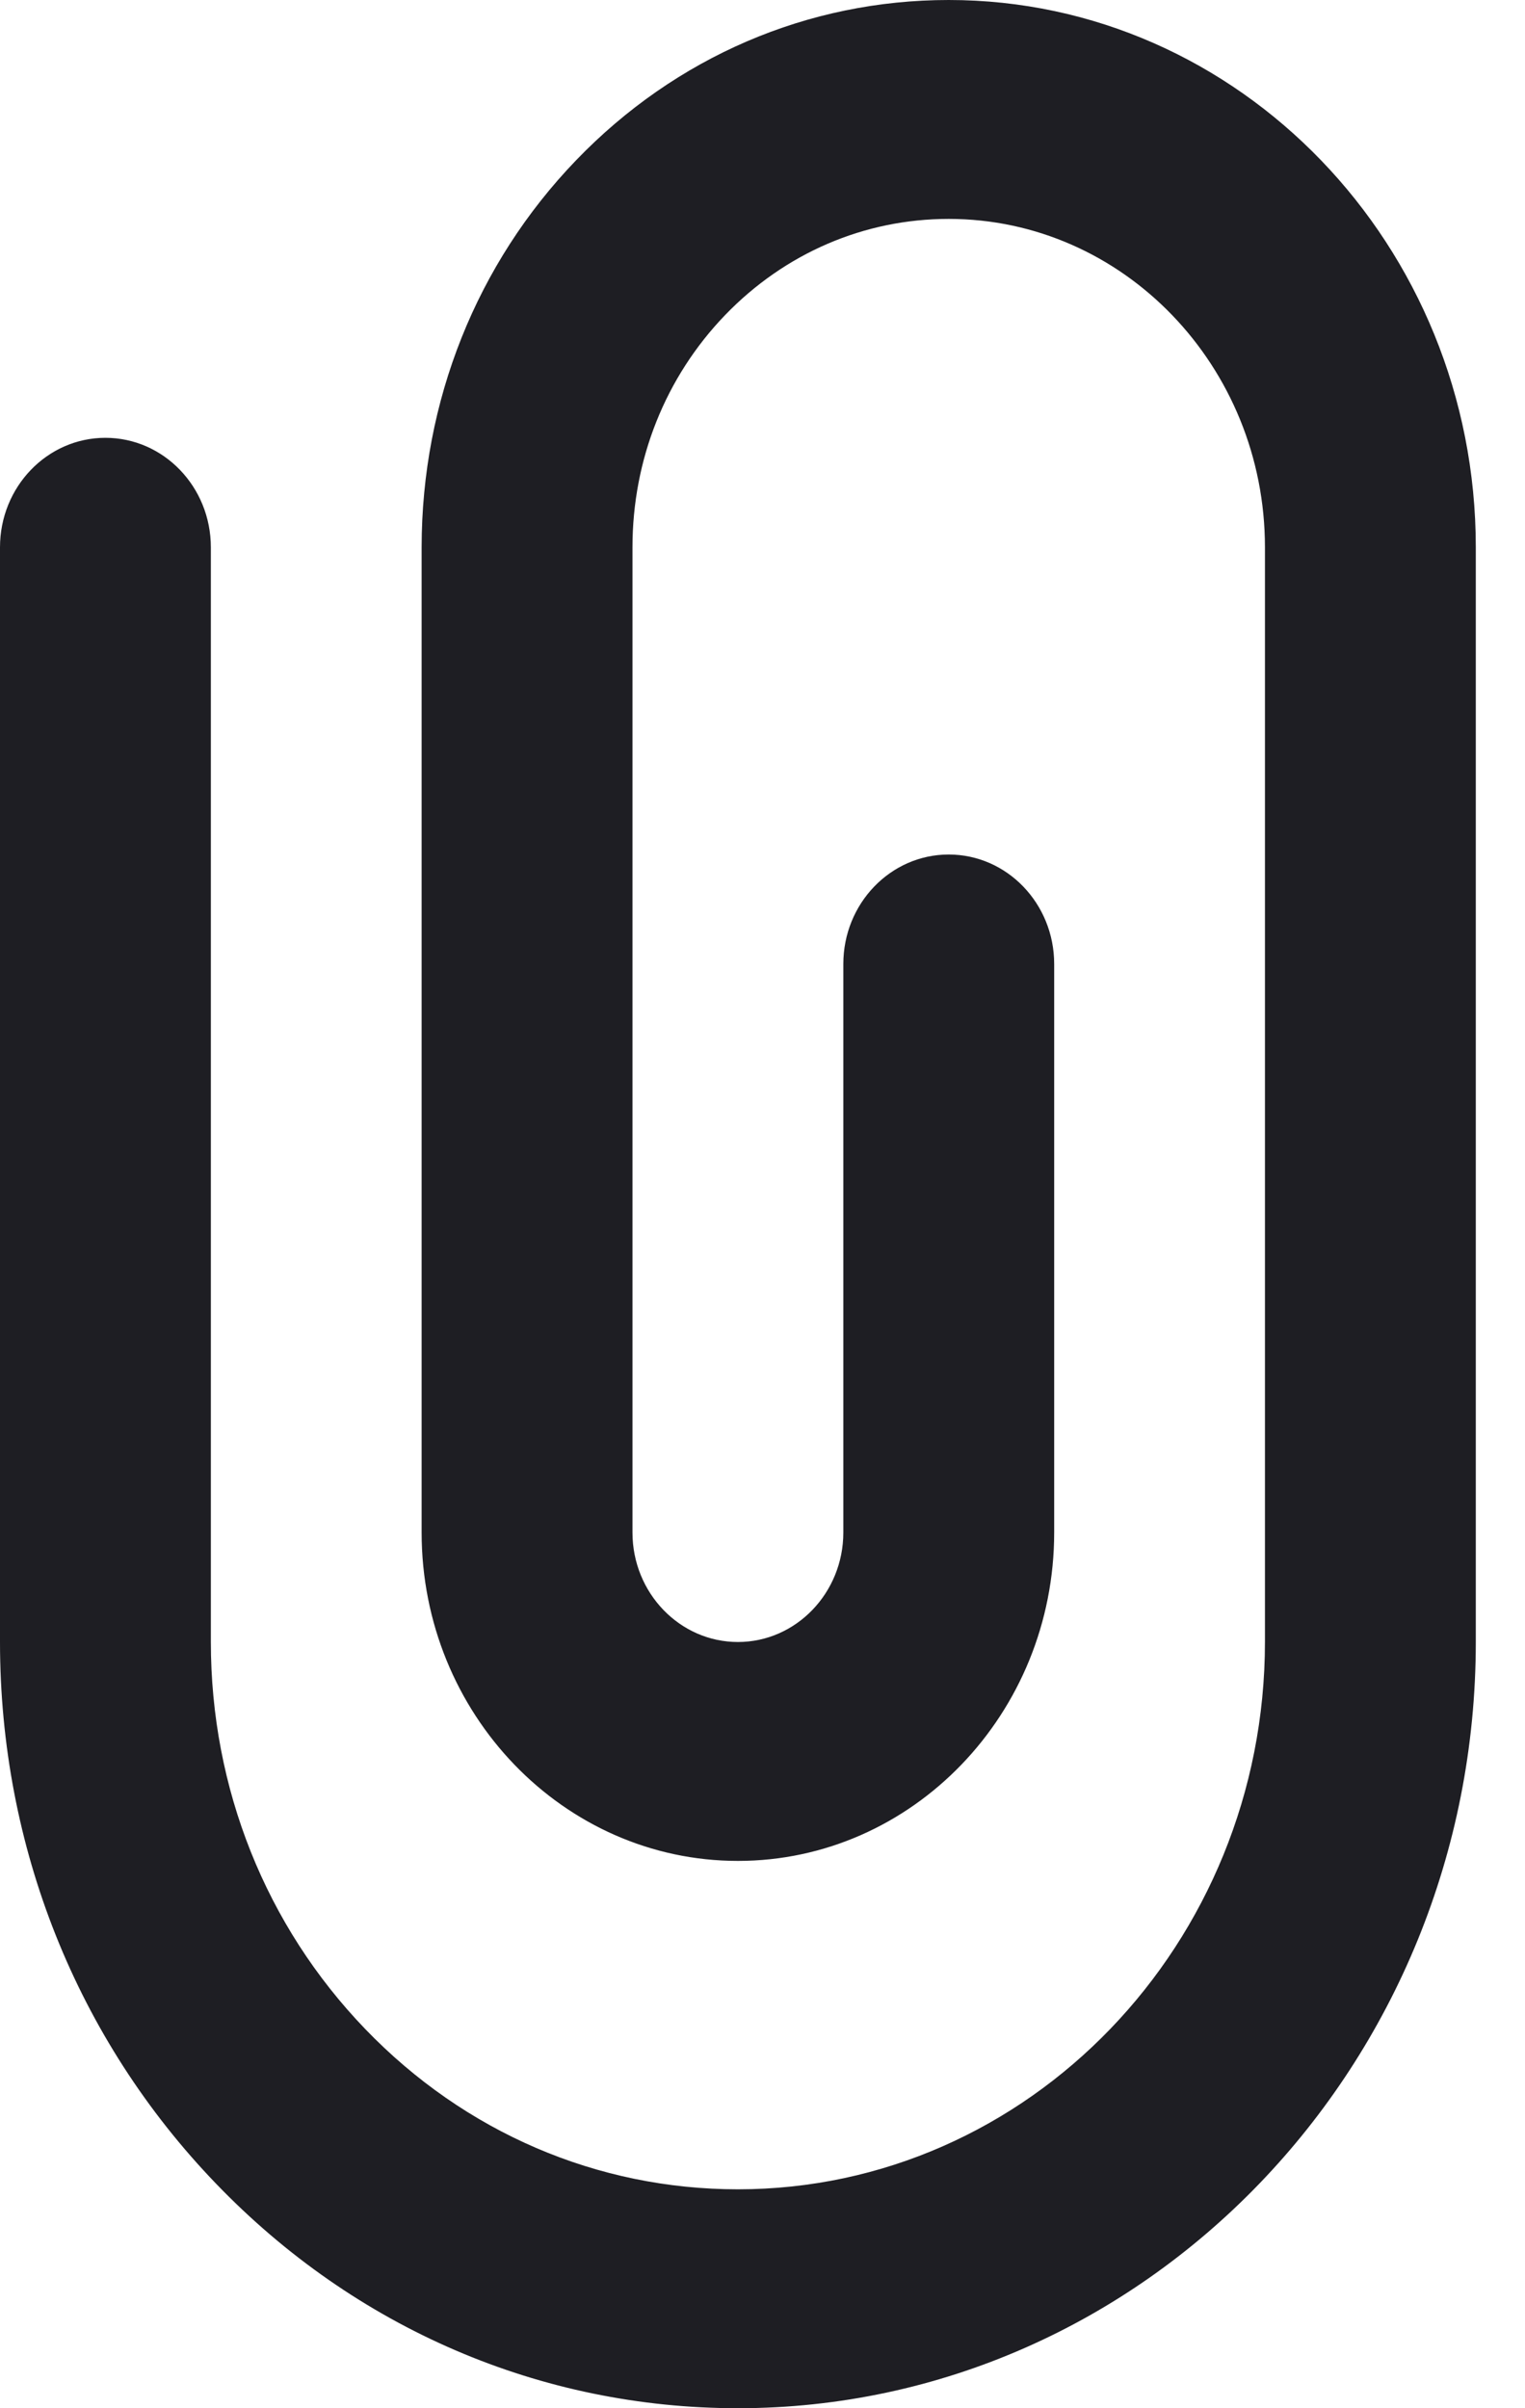 <svg width="19" height="30" viewBox="0 0 19 30" fill="none" xmlns="http://www.w3.org/2000/svg">
<path d="M11.82 0C10.066 0 8.417 0.709 7.177 1.997C5.937 3.285 5.254 4.997 5.253 6.818V19.091C5.253 21.347 7.021 23.182 9.194 23.182C11.366 23.182 13.134 21.347 13.134 19.091V12.009C13.134 11.256 12.546 10.645 11.82 10.645C11.095 10.645 10.507 11.256 10.507 12.009V19.091C10.507 19.843 9.918 20.455 9.194 20.455C8.469 20.455 7.88 19.843 7.88 19.091V6.818C7.88 5.725 8.29 4.698 9.034 3.925C9.779 3.153 10.768 2.727 11.82 2.727C13.993 2.727 15.76 4.562 15.76 6.818V20.454C15.76 24.214 12.815 27.273 9.194 27.273C7.44 27.273 5.79 26.564 4.55 25.276C3.31 23.988 2.627 22.276 2.627 20.454L2.627 6.818C2.627 6.065 2.039 5.454 1.313 5.454C0.588 5.454 0 6.065 0 6.818L0 20.454C8.74606e-05 23.004 0.956 25.401 2.693 27.204C4.429 29.007 6.738 30 9.194 30C14.263 30 18.387 25.718 18.387 20.455V6.818C18.387 3.059 15.441 0 11.82 0Z" fill="#1E1E23"/>
</svg>
